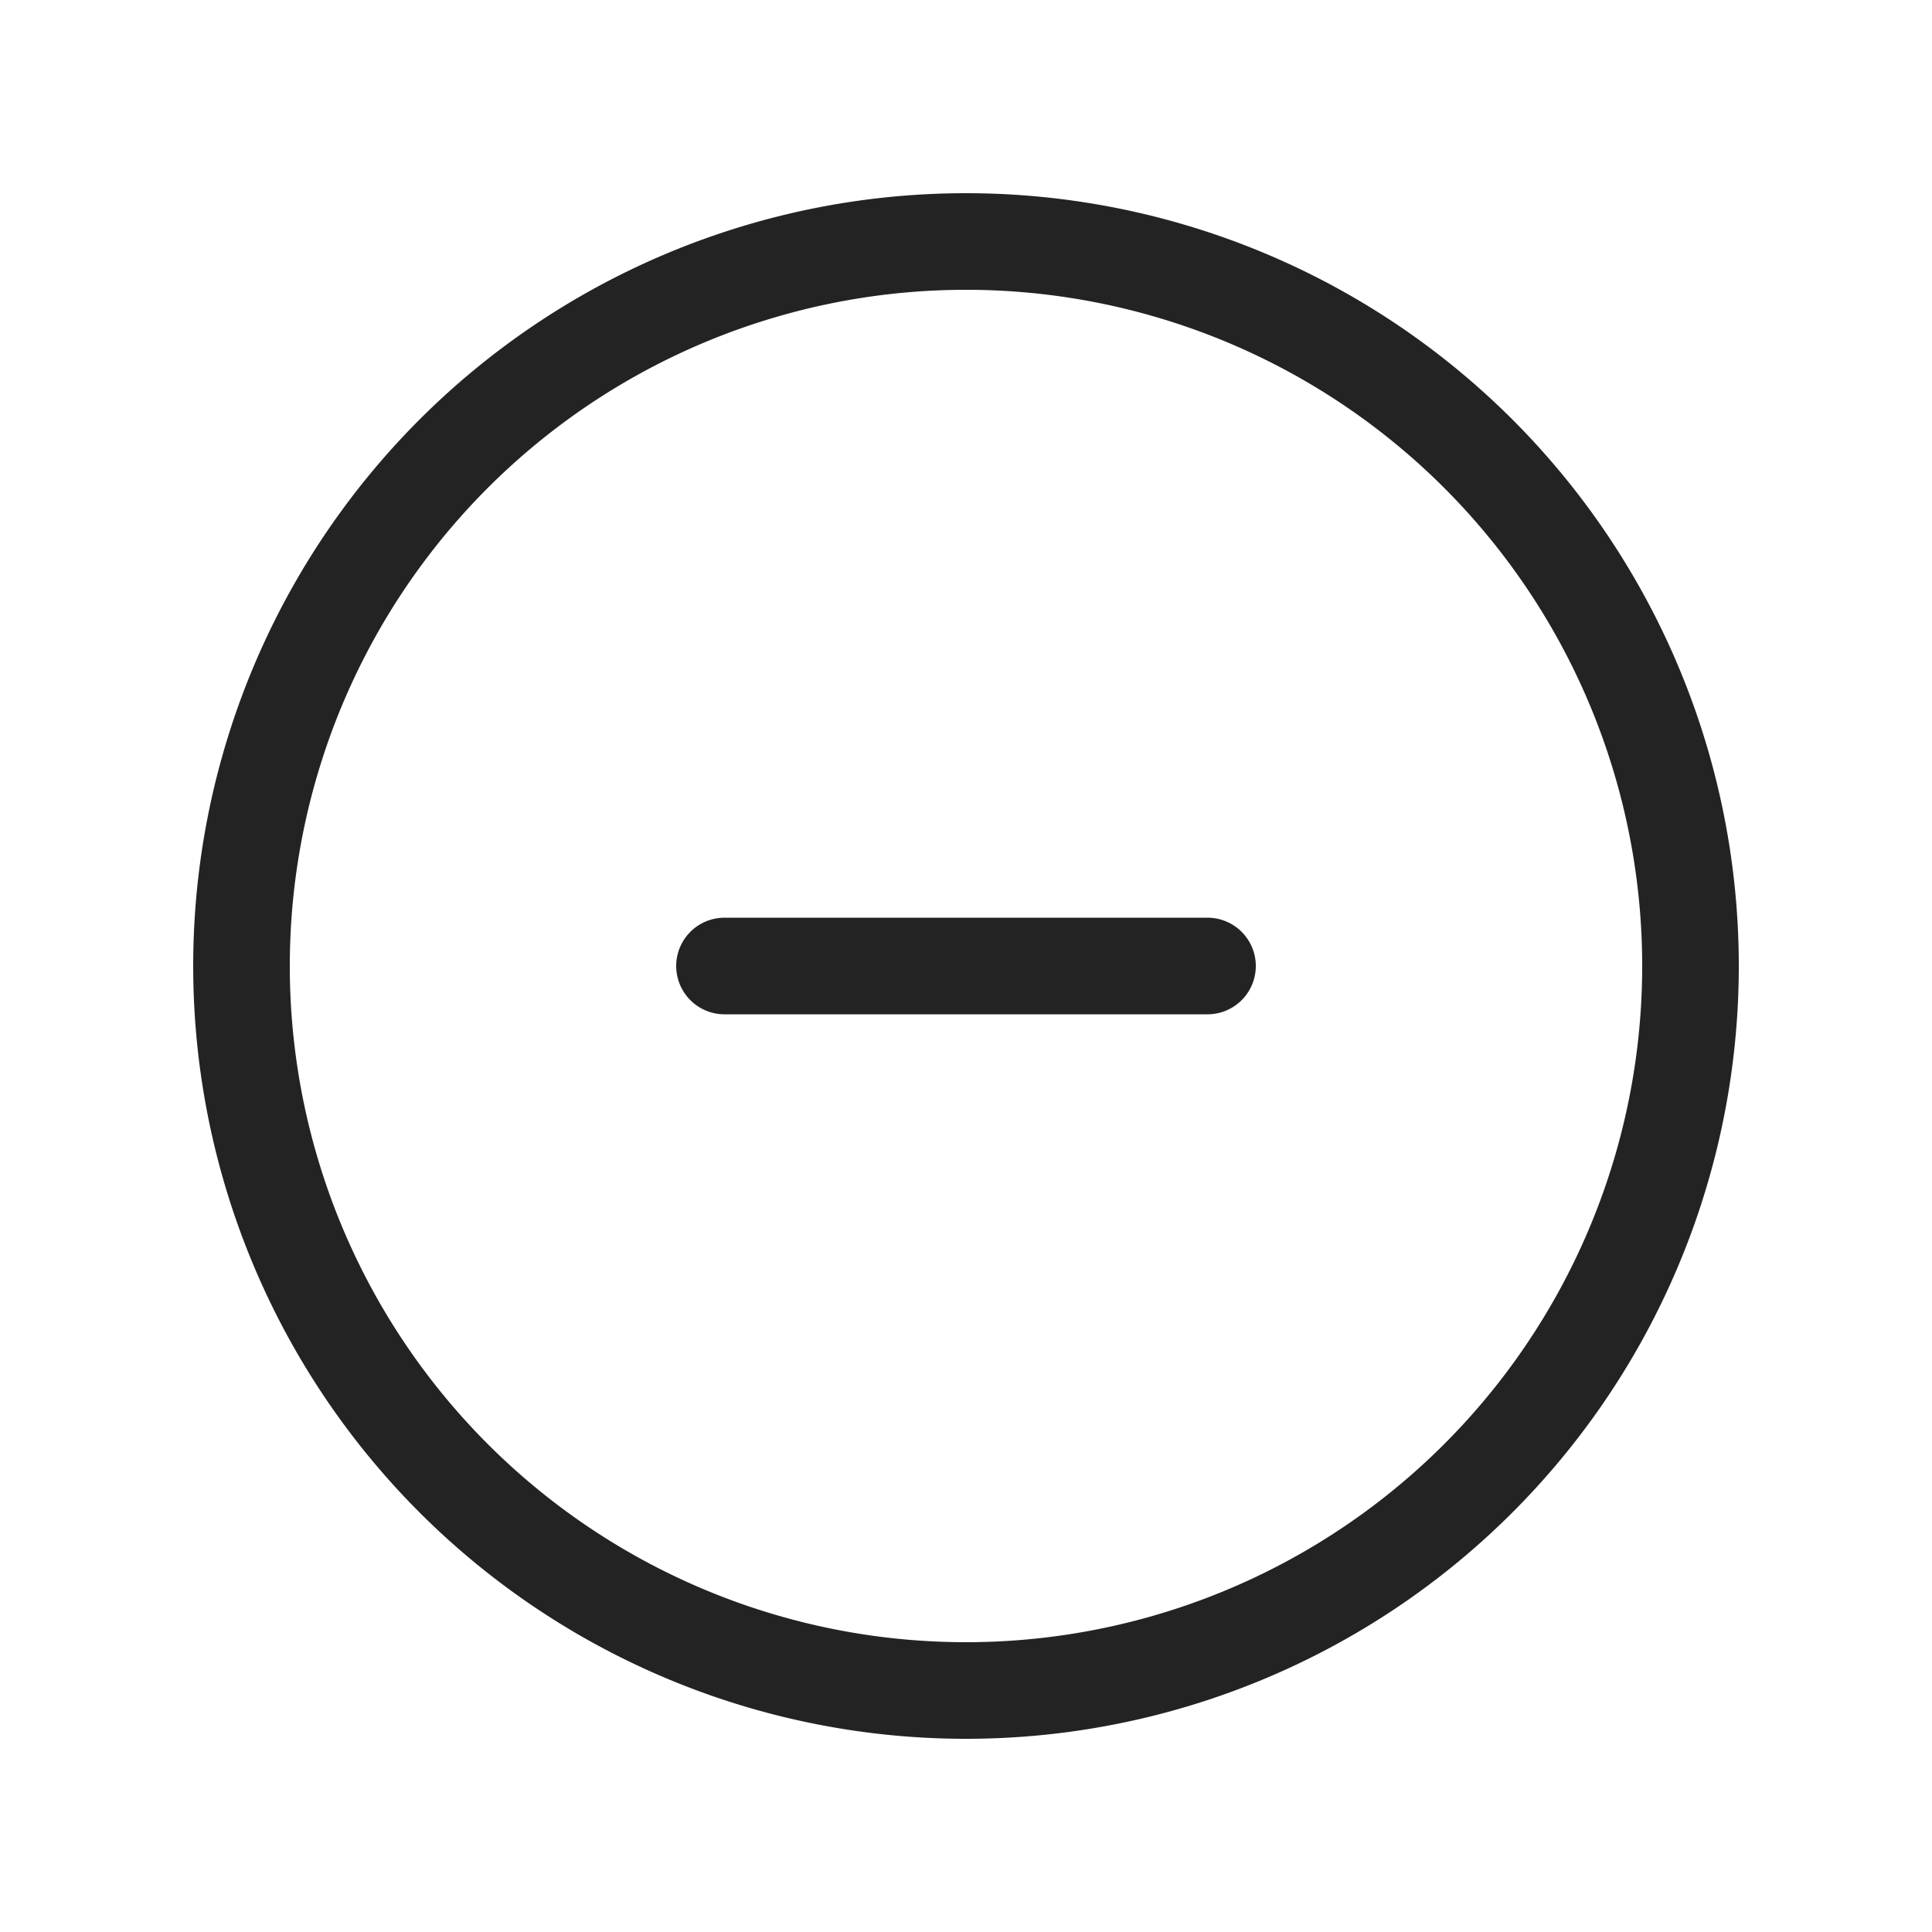 <svg width="20" height="20" fill="none" xmlns="http://www.w3.org/2000/svg"><path d="M10 17.5a7.5 7.5 0 100-15 7.5 7.5 0 000 15zM7.5 10h5" stroke="#232323" stroke-linecap="round" stroke-linejoin="round"/></svg>